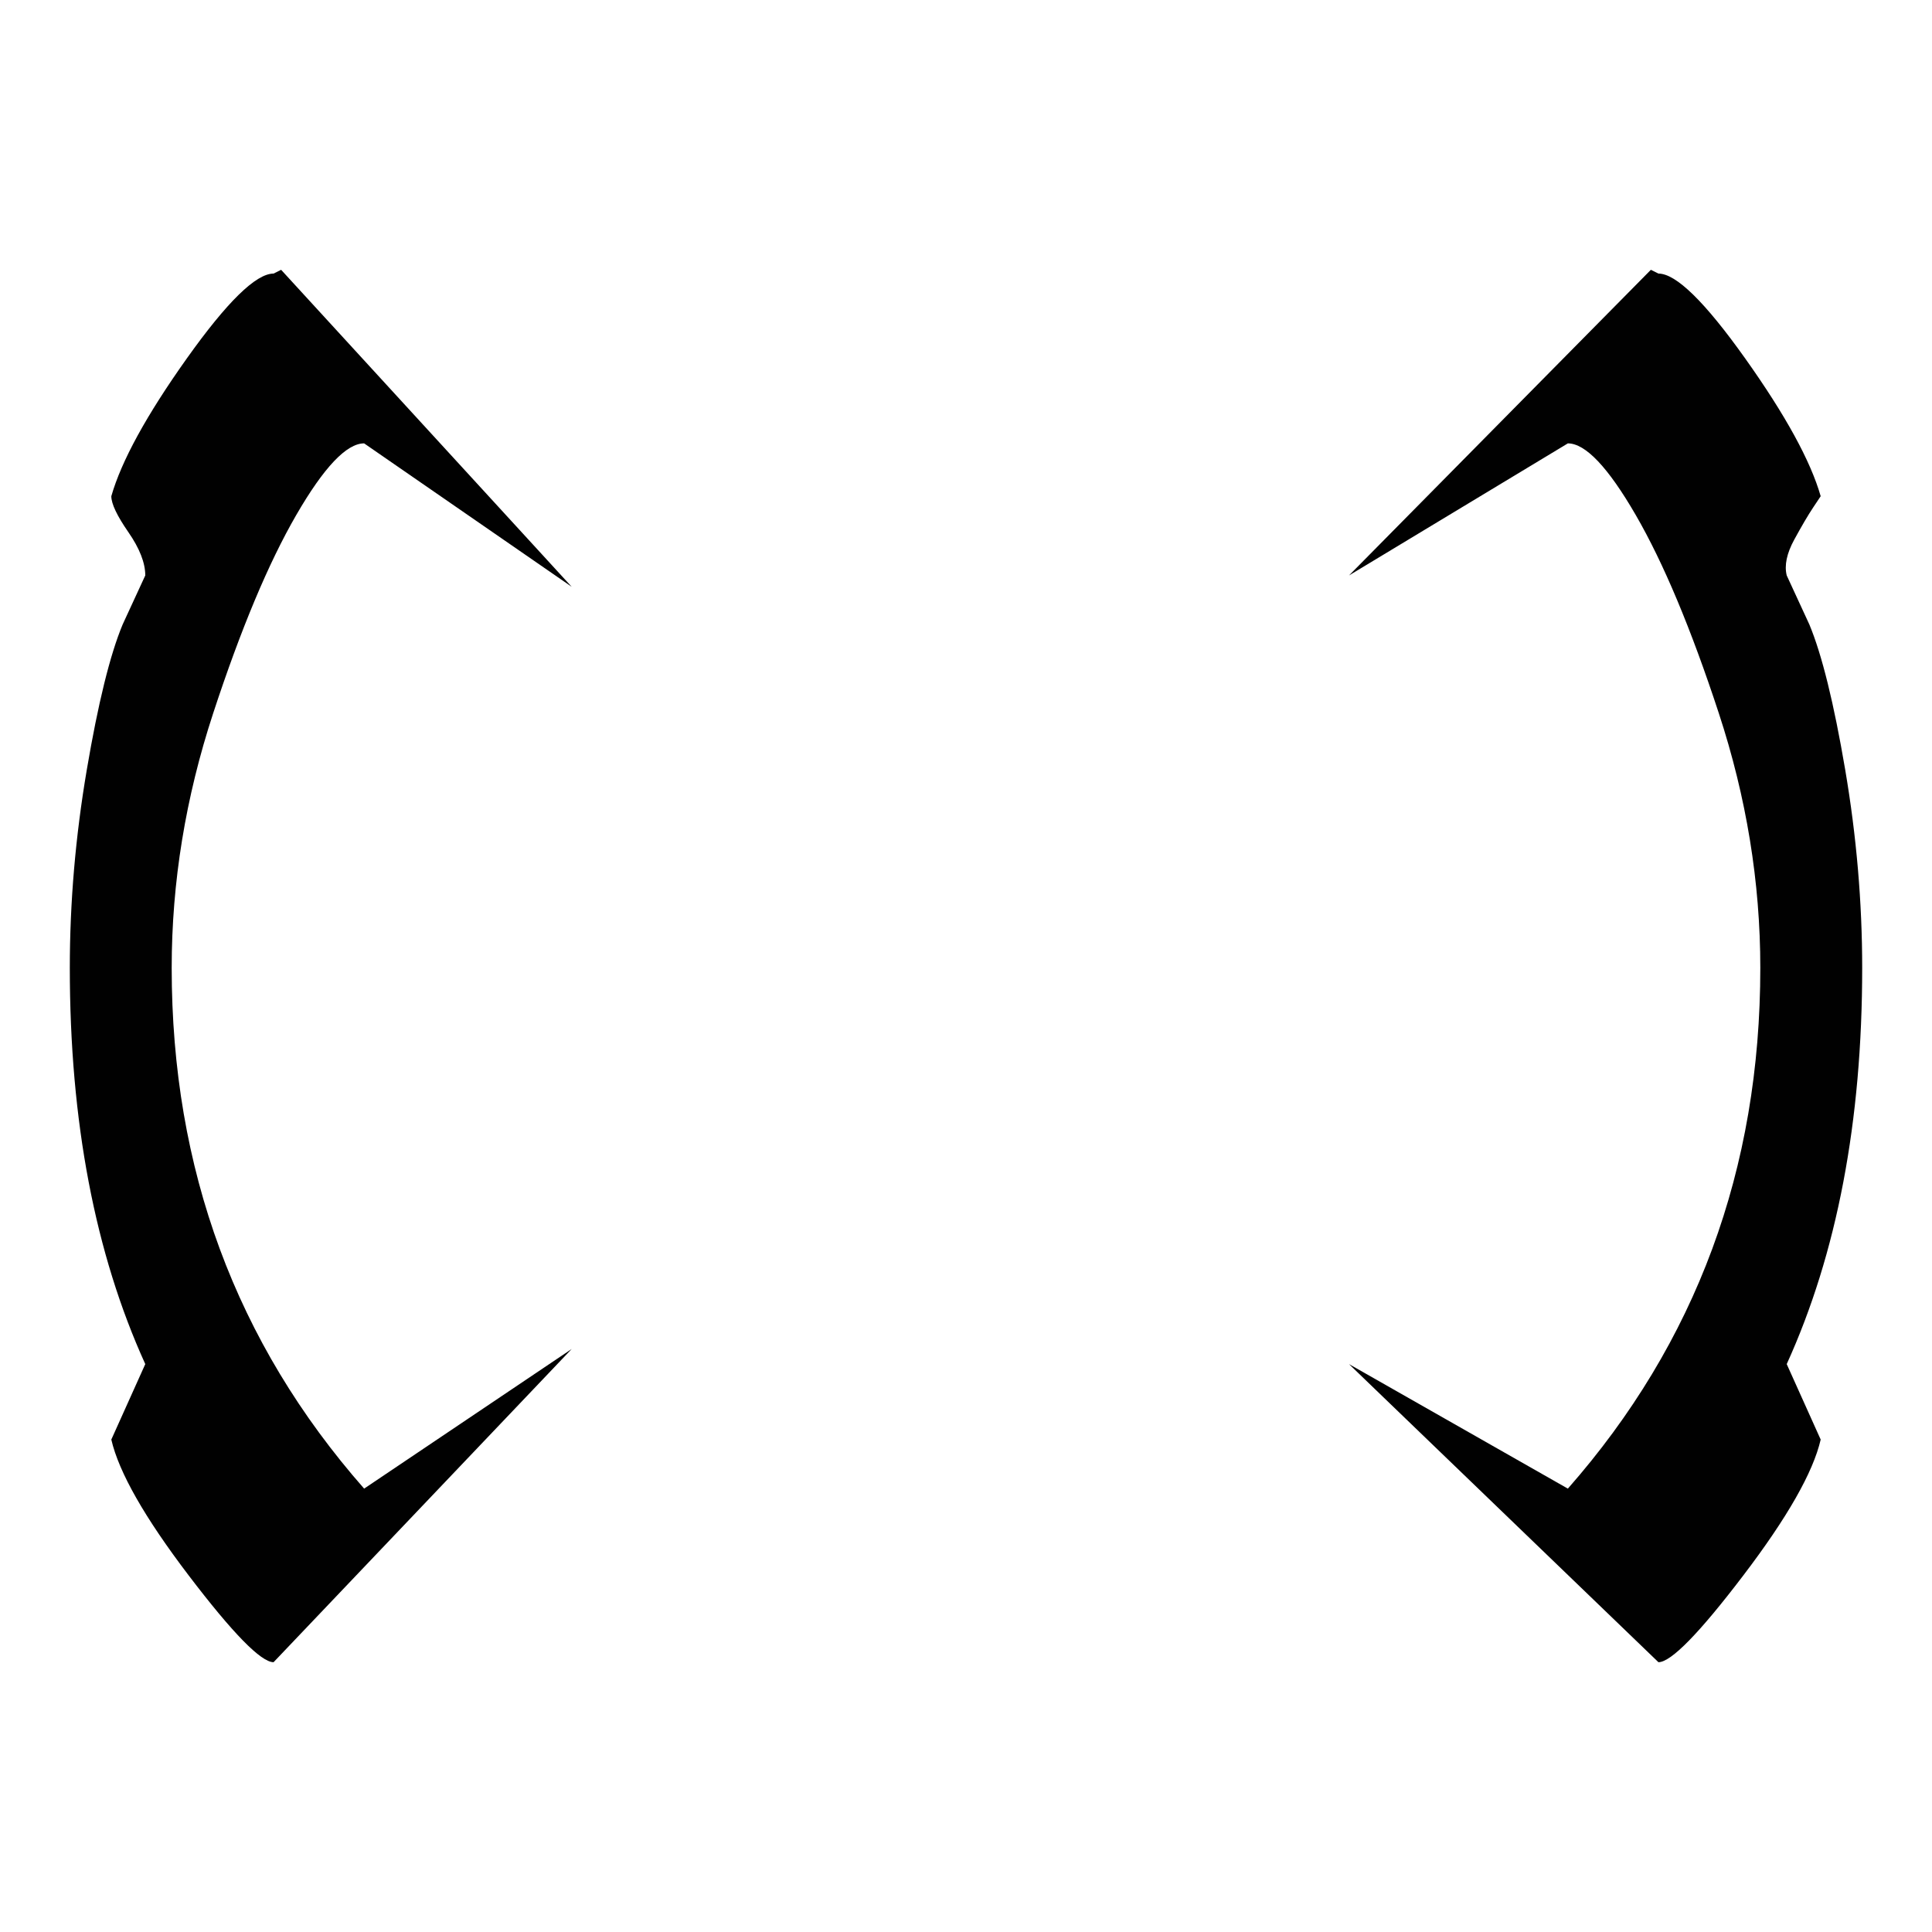 <?xml version="1.0" encoding="utf-8"?>
<!-- Generator: Adobe Illustrator 19.0.0, SVG Export Plug-In . SVG Version: 6.00 Build 0)  -->
<svg version="1.1" xmlns="http://www.w3.org/2000/svg" xmlns:xlink="http://www.w3.org/1999/xlink" x="0px" y="0px"
	 viewBox="0 0 512 512" style="enable-background:new 0 0 512 512;" xml:space="preserve">
<style type="text/css">
	.st0{fill:#010101;}
</style>
<g id="Guide">
</g>
<g id="Crosshair">
	<path class="st0" d="M482.5,131.5c-2.667-9.333-9.333-21.5-20-36.5s-18.333-22.5-23-22.5l-2-1l-80,81l58-35
		c4.667,0,10.667,6.333,18,19s14.667,30.167,22,52.5s11,44.833,11,67.5c0,53.333-17,99.333-51,138l-58-33l82,79
		c3.333,0,10.833-7.667,22.5-23s18.5-27.333,20.5-36l-9-20c13.333-29.333,20-64.333,20-105c0-17.333-1.5-34.833-4.5-52.5
		s-6.167-30.5-9.5-38.5l-6-13c-0.667-2.667,0-5.833,2-9.5s3.667-6.5,5-8.5L482.5,131.5z M38.5,361.5
		c-13.333-29.333-20-64.333-20-105c0-17.333,1.5-34.833,4.5-52.5s6.167-30.5,9.5-38.5l6-13c0-3.333-1.5-7.167-4.5-11.5
		s-4.5-7.5-4.5-9.5c2.667-9.333,9.333-21.5,20-36.5s18.333-22.5,23-22.5l2-1l77,84l-55-38c-4.667,0-10.667,6.333-18,19
		s-14.667,30.167-22,52.5s-11,44.833-11,67.5c0,53.333,17,99.333,51,138l55-37l-79,83c-3.333,0-10.833-7.667-22.5-23
		s-18.5-27.333-20.5-36L38.5,361.5z"/>
</g>
</svg>
